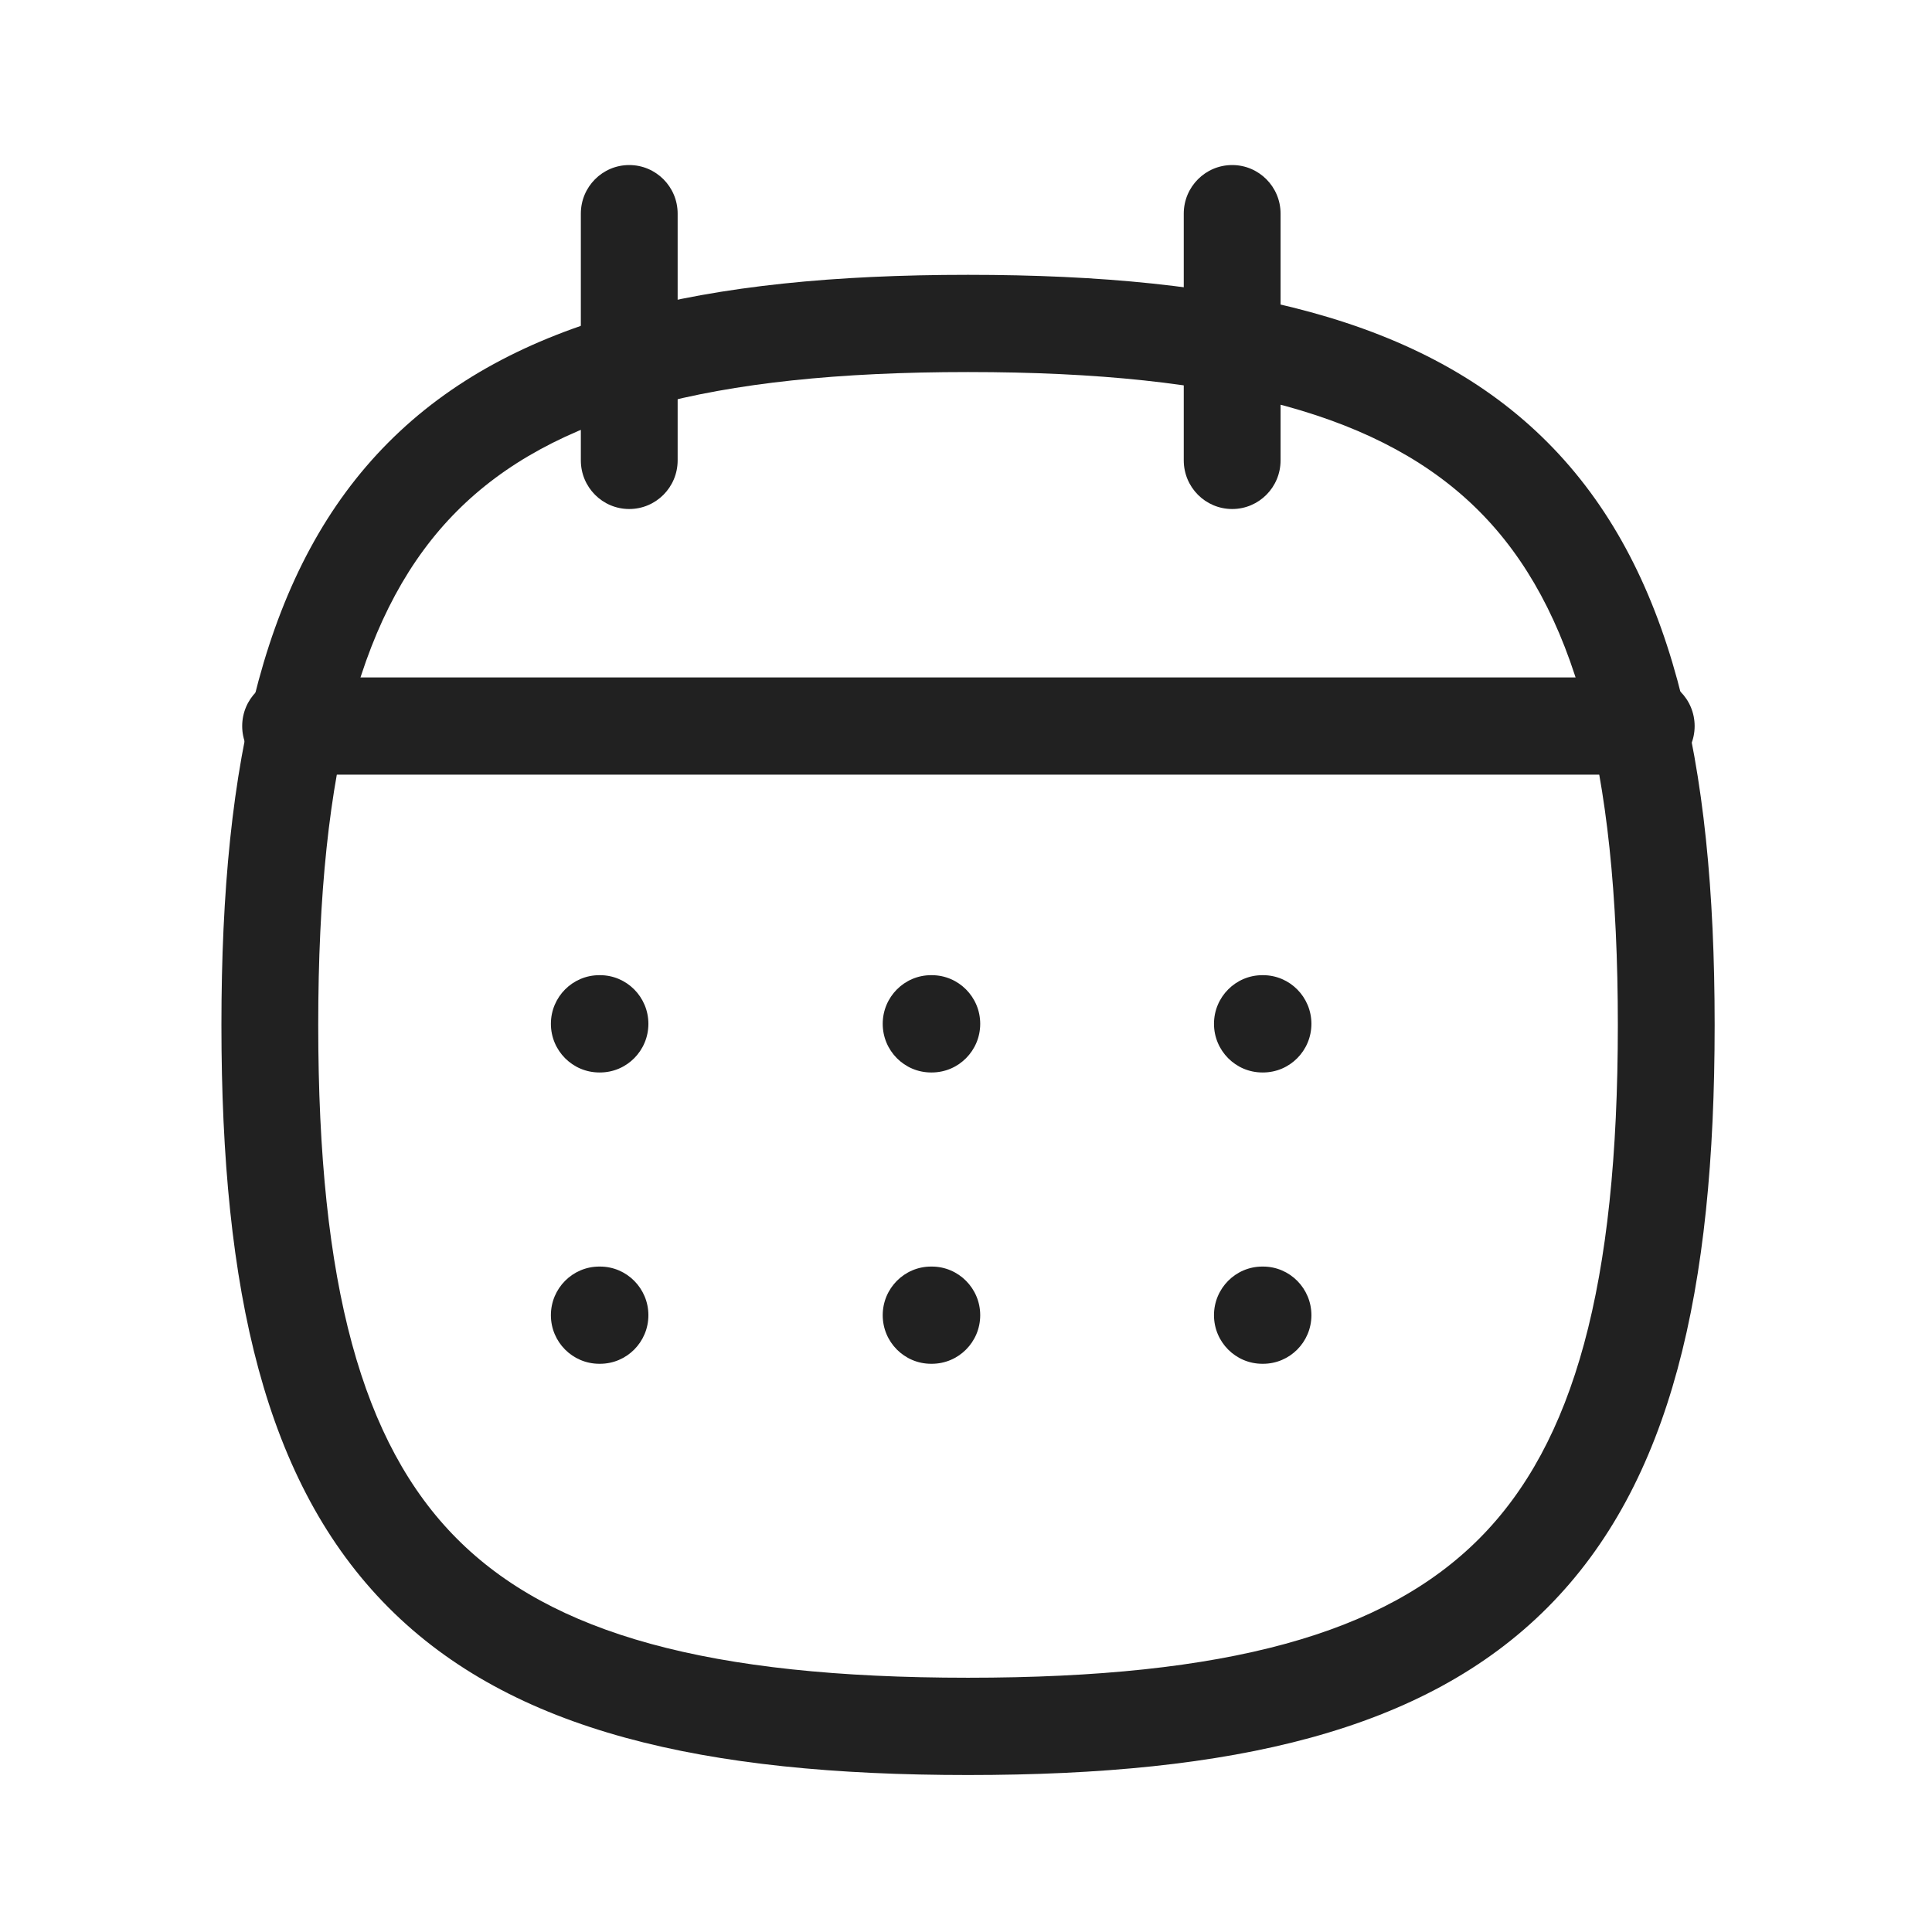 <svg width="28" height="28" viewBox="0 0 28 28" fill="none" xmlns="http://www.w3.org/2000/svg">
<path d="M4.612 14.854C4.612 11.08 5.247 8.789 6.62 7.41C7.993 6.03 10.274 5.392 14.029 5.392V3.983C10.196 3.983 7.417 4.616 5.628 6.413C3.839 8.21 3.209 11.002 3.209 14.854H4.612ZM14.029 5.392C17.785 5.392 20.065 6.03 21.439 7.41C22.812 8.789 23.447 11.08 23.447 14.854H24.85C24.85 11.002 24.22 8.21 22.43 6.413C20.641 4.616 17.862 3.983 14.029 3.983V5.392ZM23.447 14.854C23.447 18.627 22.812 20.919 21.439 22.298C20.065 23.678 17.785 24.315 14.029 24.315V25.725C17.862 25.725 20.641 25.092 22.43 23.295C24.22 21.497 24.85 18.706 24.85 14.854H23.447ZM14.029 24.315C10.274 24.315 7.993 23.678 6.62 22.298C5.247 20.919 4.612 18.627 4.612 14.854H3.209C3.209 18.706 3.839 21.497 5.628 23.295C7.417 25.092 10.196 25.725 14.029 25.725V24.315Z" fill="#212121"/>
<path d="M4.211 9.818C3.824 9.818 3.51 10.133 3.51 10.523C3.51 10.912 3.824 11.227 4.211 11.227V9.818ZM23.859 11.227C24.246 11.227 24.56 10.912 24.56 10.523C24.56 10.133 24.246 9.818 23.859 9.818V11.227ZM4.211 11.227H23.859V9.818H4.211V11.227Z" fill="#212121"/>
<path d="M18.295 14.133C17.908 14.133 17.594 14.449 17.594 14.838C17.594 15.227 17.908 15.543 18.295 15.543V14.133ZM18.305 15.543C18.692 15.543 19.006 15.227 19.006 14.838C19.006 14.449 18.692 14.133 18.305 14.133V15.543ZM18.295 15.543H18.305V14.133H18.295V15.543Z" fill="#212121"/>
<path d="M13.494 14.133C13.107 14.133 12.793 14.449 12.793 14.838C12.793 15.227 13.107 15.543 13.494 15.543V14.133ZM13.504 15.543C13.892 15.543 14.206 15.227 14.206 14.838C14.206 14.449 13.892 14.133 13.504 14.133V15.543ZM13.494 15.543H13.504V14.133H13.494V15.543Z" fill="#212121"/>
<path d="M8.686 14.133C8.298 14.133 7.984 14.449 7.984 14.838C7.984 15.227 8.298 15.543 8.686 15.543V14.133ZM8.696 15.543C9.083 15.543 9.397 15.227 9.397 14.838C9.397 14.449 9.083 14.133 8.696 14.133V15.543ZM8.686 15.543H8.696V14.133H8.686V15.543Z" fill="#212121"/>
<path d="M18.295 18.356C17.908 18.356 17.594 18.672 17.594 19.061C17.594 19.45 17.908 19.765 18.295 19.765V18.356ZM18.305 19.765C18.692 19.765 19.006 19.45 19.006 19.061C19.006 18.672 18.692 18.356 18.305 18.356V19.765ZM18.295 19.765H18.305V18.356H18.295V19.765Z" fill="#212121"/>
<path d="M13.494 18.356C13.107 18.356 12.793 18.672 12.793 19.061C12.793 19.45 13.107 19.765 13.494 19.765V18.356ZM13.504 19.765C13.892 19.765 14.206 19.45 14.206 19.061C14.206 18.672 13.892 18.356 13.504 18.356V19.765ZM13.494 19.765H13.504V18.356H13.494V19.765Z" fill="#212121"/>
<path d="M8.686 18.356C8.298 18.356 7.984 18.672 7.984 19.061C7.984 19.45 8.298 19.765 8.686 19.765V18.356ZM8.696 19.765C9.083 19.765 9.397 19.45 9.397 19.061C9.397 18.672 9.083 18.356 8.696 18.356V19.765ZM8.686 19.765H8.696V18.356H8.686V19.765Z" fill="#212121"/>
<path d="M18.559 3.096C18.559 2.707 18.245 2.392 17.858 2.392C17.47 2.392 17.156 2.707 17.156 3.096H18.559ZM17.156 6.672C17.156 7.062 17.47 7.377 17.858 7.377C18.245 7.377 18.559 7.062 18.559 6.672H17.156ZM17.156 3.096V6.672H18.559V3.096H17.156Z" fill="#212121"/>
<path d="M9.821 3.096C9.821 2.707 9.507 2.392 9.119 2.392C8.732 2.392 8.418 2.707 8.418 3.096H9.821ZM8.418 6.672C8.418 7.062 8.732 7.377 9.119 7.377C9.507 7.377 9.821 7.062 9.821 6.672H8.418ZM8.418 3.096V6.672H9.821V3.096H8.418Z" fill="#212121"/>
</svg>
